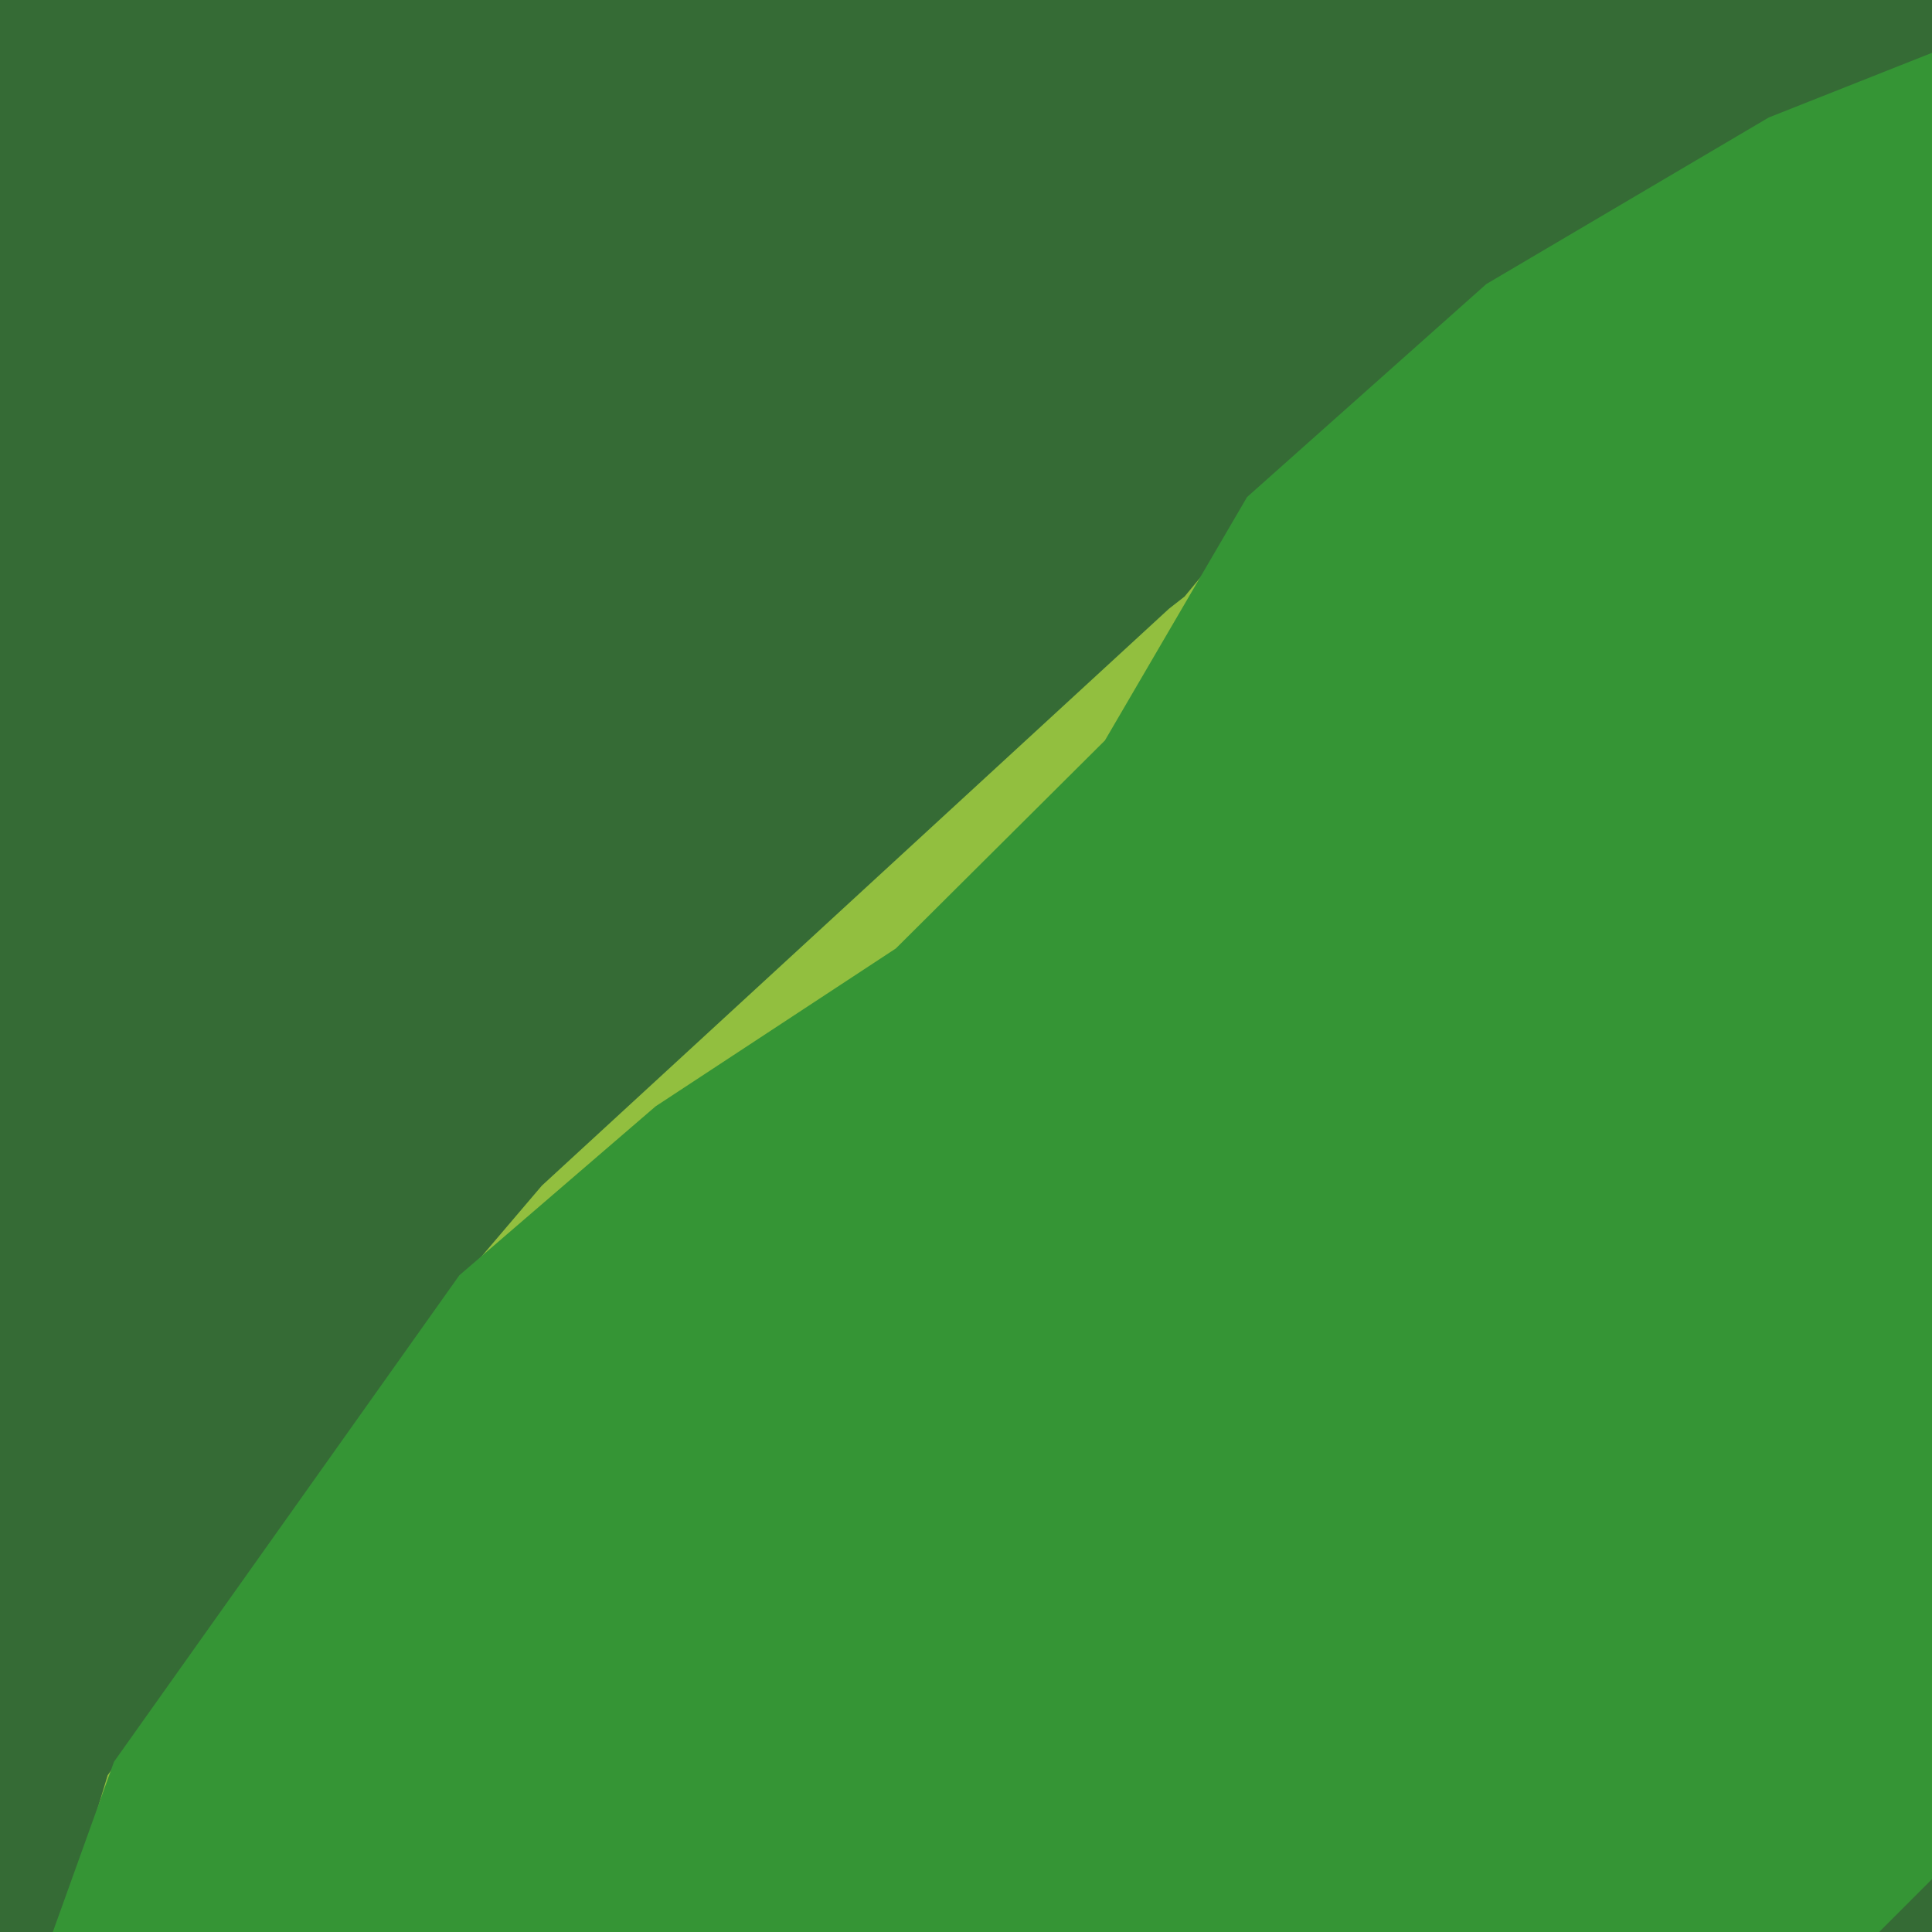 <svg width="128" height="128" version="1.1" viewBox="0 0 128 128" xmlns="http://www.w3.org/2000/svg"><path d="m0 0v128h128v-128z" fill="#356b35"/><path d="m128 4-9.613 3.385-18.596 11.484-14.77 12.727-6.537 7.924-1.035.809-41.551 38.223-6.139 7.209-22.627 31.855-3.133 10.385h13l-2.094-10.227 14.094-23.473 18.689-7.428 2.201-10.799 13.512-15.281 5.58-5.914 14.707-4.006 6.031-11.088 25.779-22.785h12.5v-13zm0 107-11 6-6 11h13l1.5-2.5 2.5-1.5v-13z" fill="#92bf3f"/><path d="m128 3.5-10.814 4.283-18.713 11.035-15.852 14.113-9.418 16.127-13.852 13.781-15.916 10.459-13.004 11.195-22.877 32.225-4.055 11.281h121l3.5-3.5v-121z" fill="#359535"/></svg>
